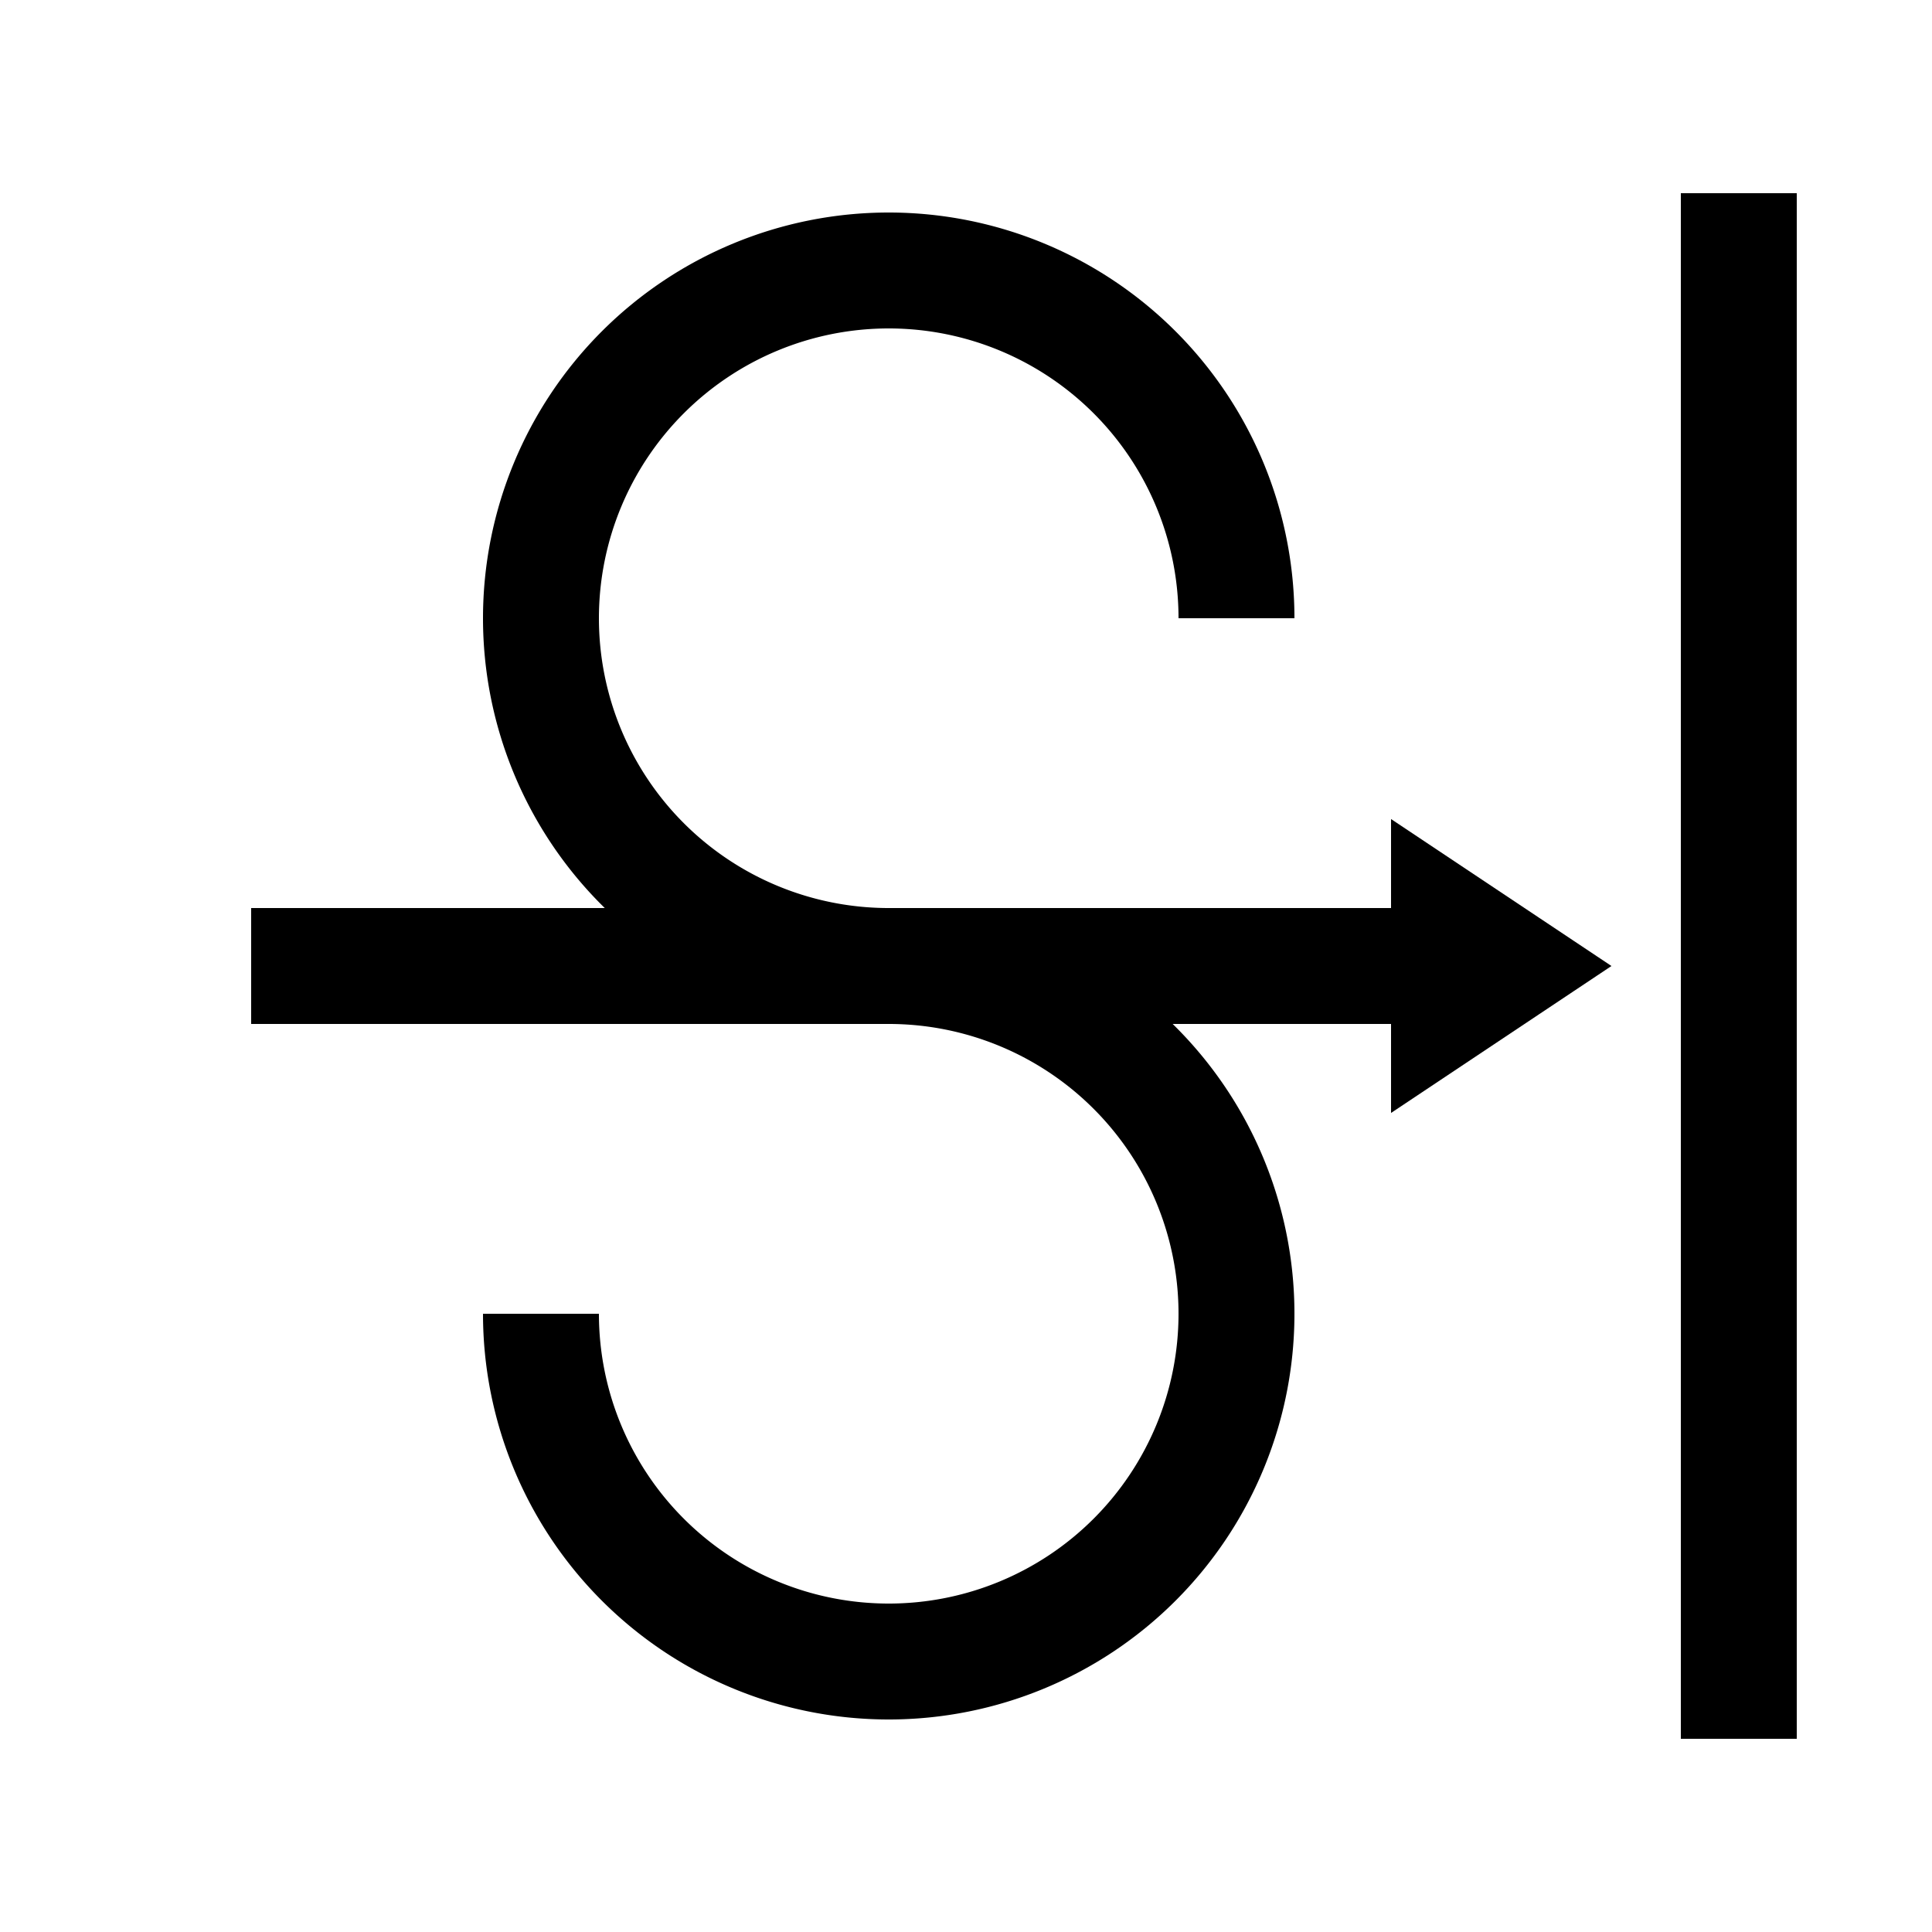 <?xml version="1.0" encoding="UTF-8" standalone="no"?> <!DOCTYPE svg PUBLIC "-//W3C//DTD SVG 1.1//EN" "http://www.w3.org/Graphics/SVG/1.1/DTD/svg11.dtd"> <svg xmlns="http://www.w3.org/2000/svg" xmlns:xlink="http://www.w3.org/1999/xlink" version="1.1" width="50" heigth="50" viewBox="-25 -25 50 50"> <desc id="en"> 	Codes 30-39 General Group: Duststorm, sandstorm, drifting or blowing snow. 	Code: 30 	Description: Slight or moderate duststorm or sandstorm (has decreased during the preceding hour) </desc> <g fill="none" stroke="black" stroke-width="3"> 	<path id="arc" d="M -2,0 a 9,9 0 1,1 9,-9" /> 	<path id="arc2" d="M -2,0 a 9,9 0 1,1 -9,9" /> </g> <path d="M 20,-20 v 40" fill="none" stroke="black" stroke-width="3" /> <path d="M 14,0 l -1.5,-1 v2 l 1.5,-1 z h -32.5" fill="none" stroke="black" stroke-width="3" /> </svg> 